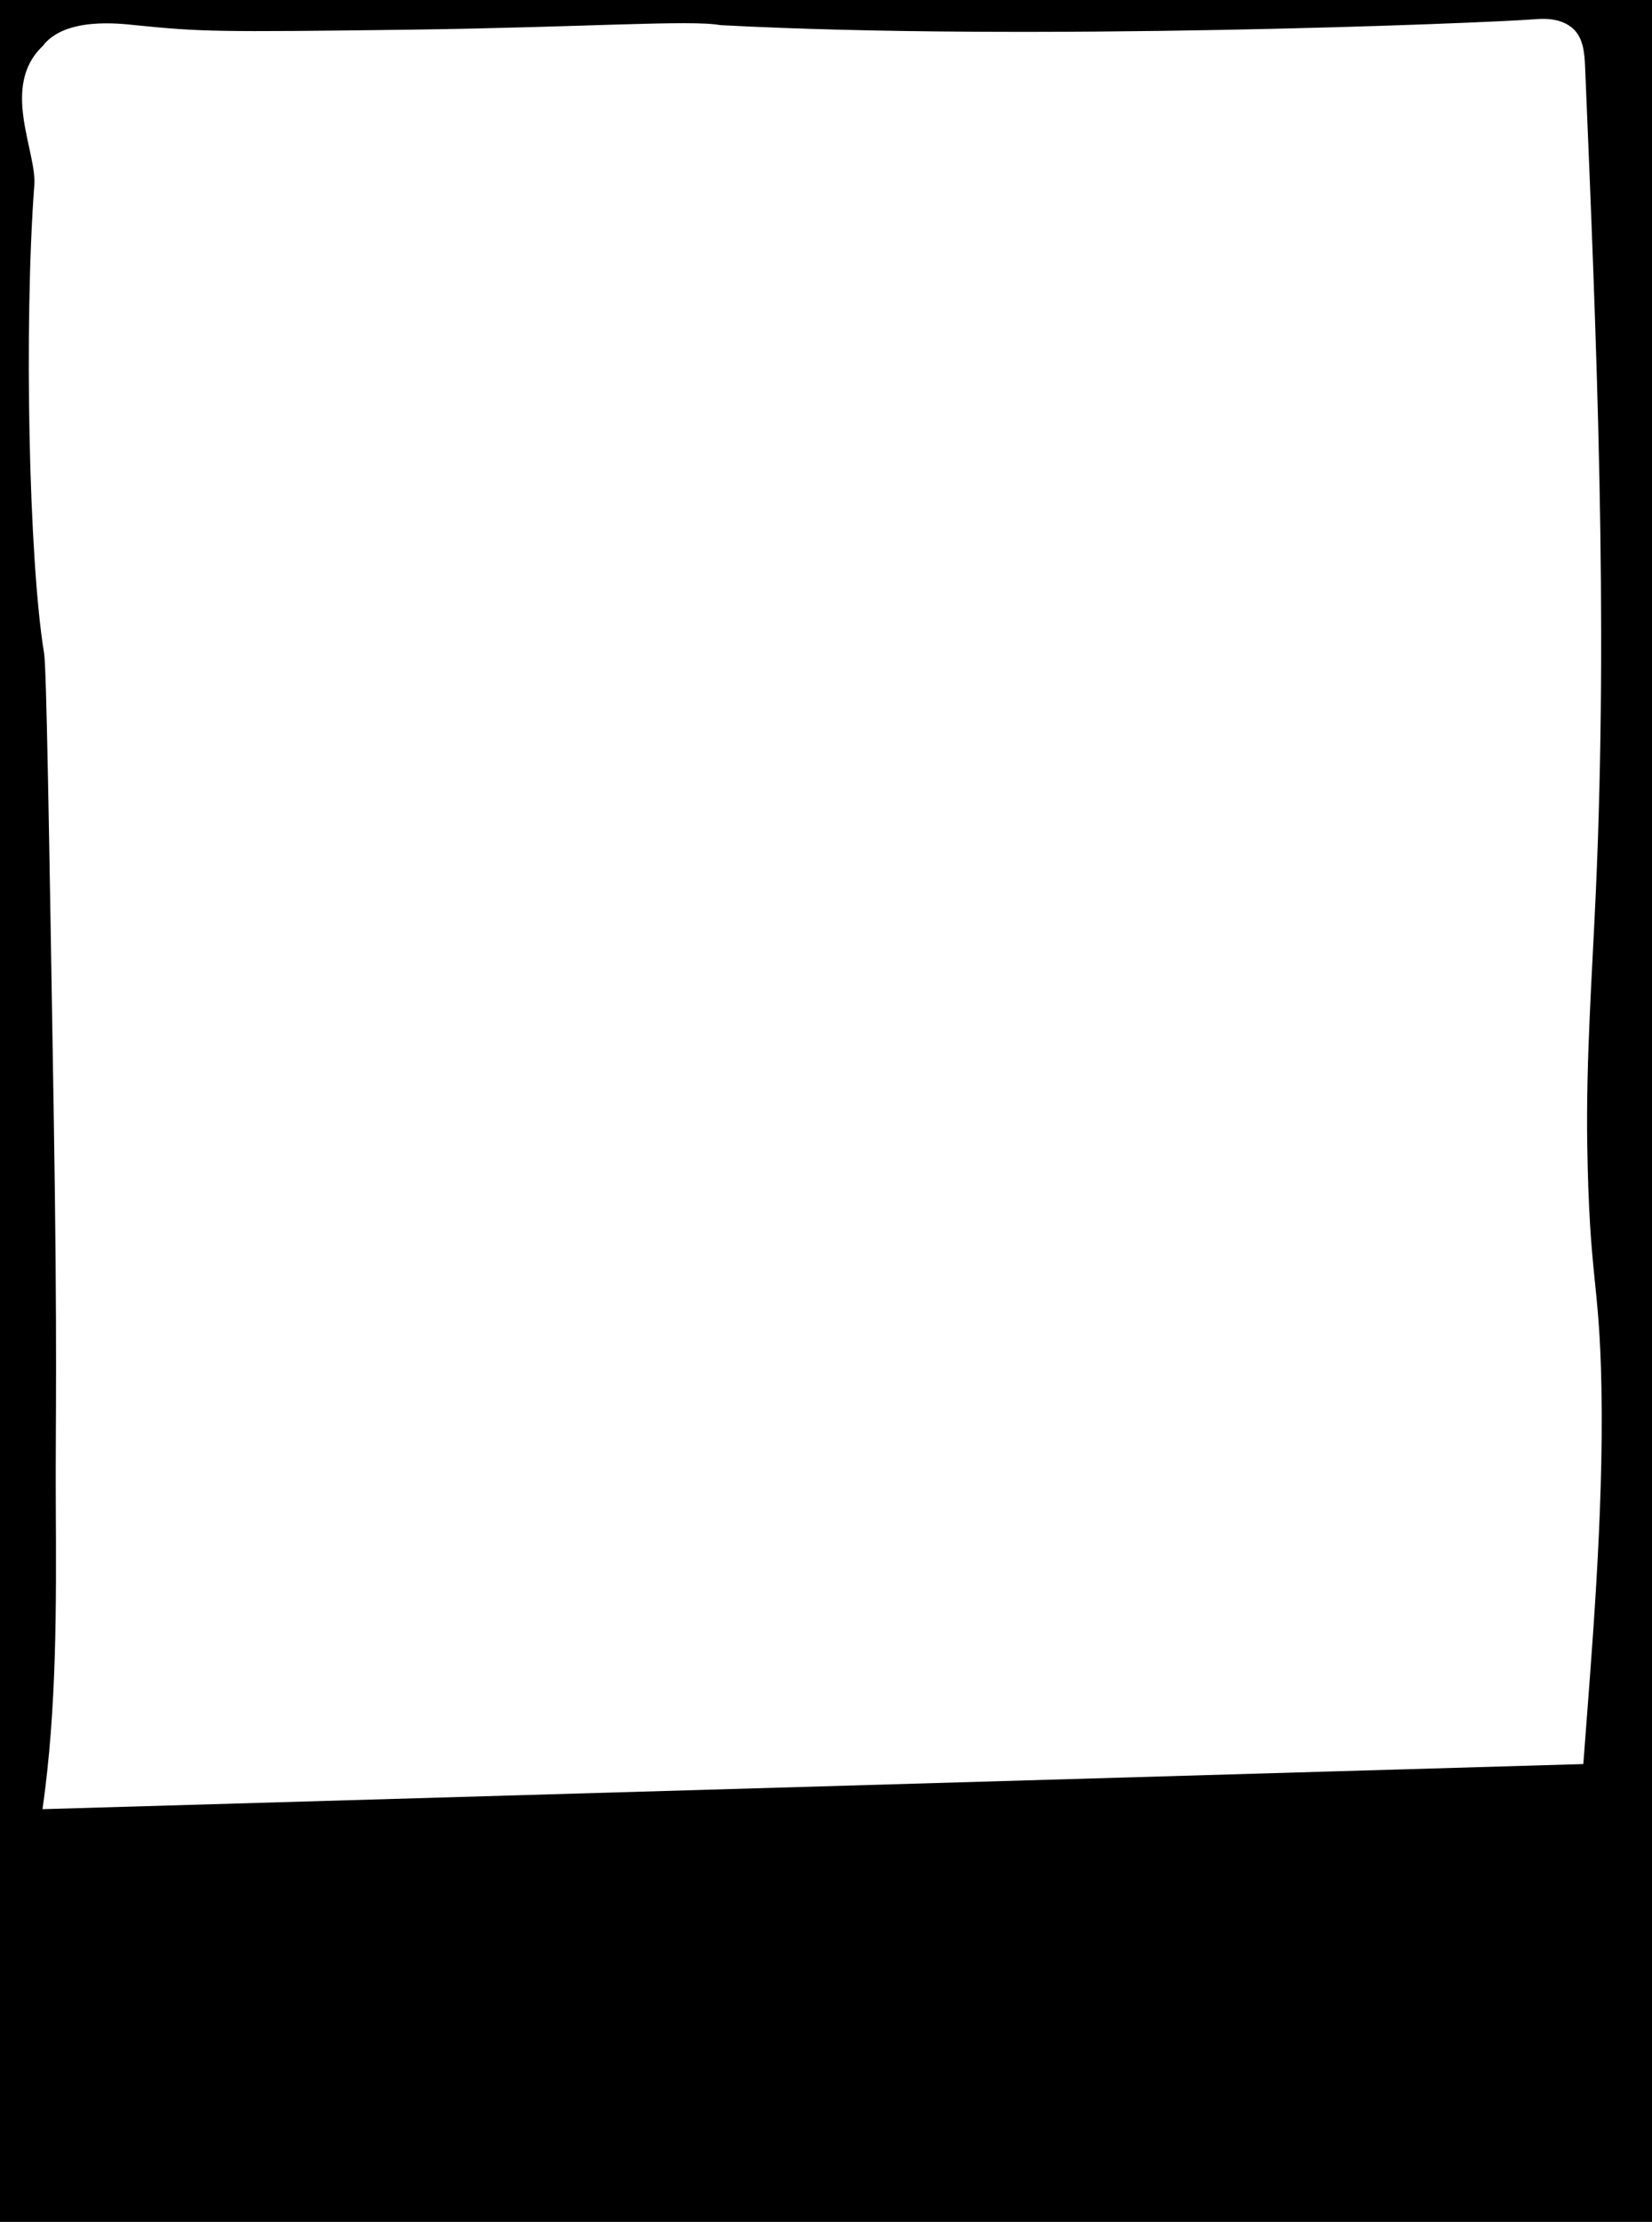 <?xml version="1.0" encoding="UTF-8"?>
<svg id="CardLEgendary_Kopie" data-name="CardLEgendary Kopie" xmlns="http://www.w3.org/2000/svg" viewBox="0 0 363 488">
  <defs>
    <style>
      .cls-1 {
        fill: #000;
        stroke-width: 0px;
      }
    </style>
  </defs>
  <path class="cls-1" d="M-7-9.41v506.82h377V-9.41H-7ZM347.92,387.44l-338.58,9.91c3.15-22.1,3.04-44.56,2.92-66.9-.1-18.68.41-32.85-.47-86.86-1.06-64.65-1.59-96.97-2.1-100.09-3.36-20.37-4.44-72.23-2.15-102.86.55-7.42-7.48-21.67,1.83-30.51,4.86-6.47,17-4.94,20.28-4.61,14.49,1.45,17.47,1.56,60.3,1,38.06-.5,61.85-2.21,68.34-1h0c67.34,3.59,166.64-.36,179.12-1.3,1.11-.08,5.53-.52,8.35,2.17,2.15,2.05,2.42,5.34,2.54,8.31,2.54,60.43,5.08,120.95,2.35,181.37-.83,18.36-2.15,36.72-1.88,55.09.45,30.13,2.7,29.89,3.12,53.7.51,28.34-2.23,58.96-3.98,82.57Z"/>
</svg>